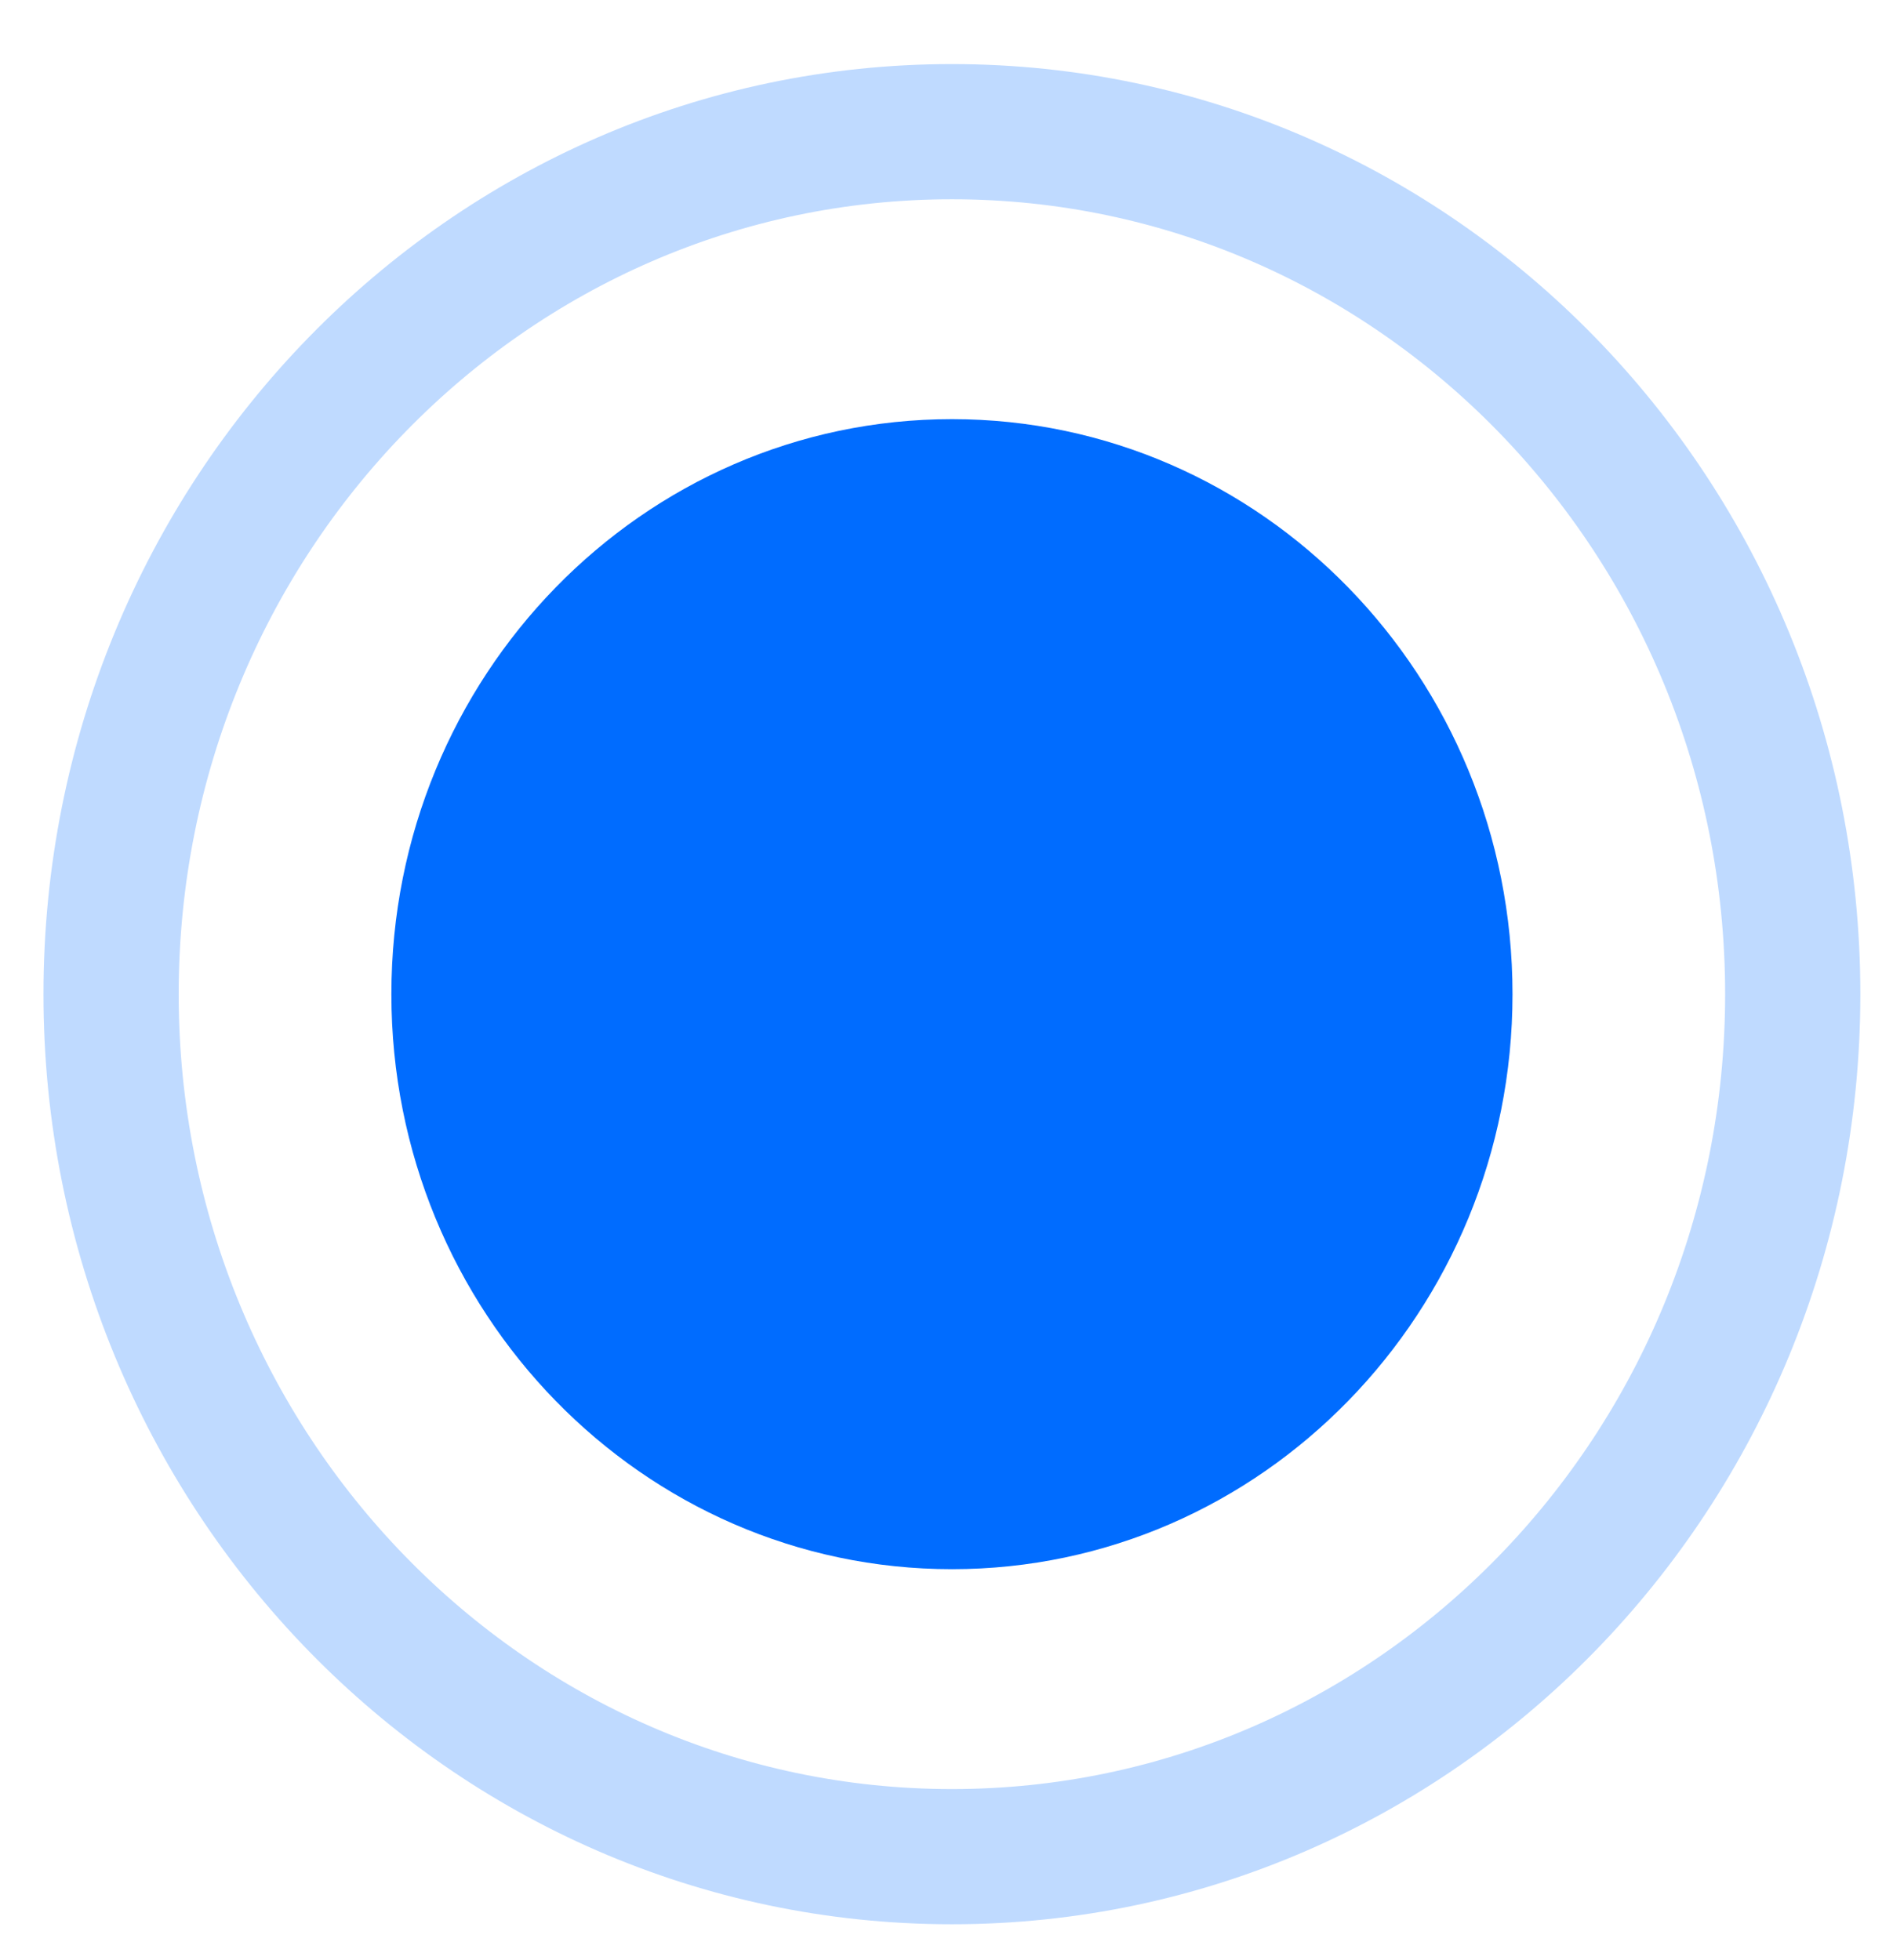 <svg width="28" height="29" viewBox="0 0 28 29" fill="none" xmlns="http://www.w3.org/2000/svg">
<g opacity="0.5">
<path opacity="0.5" d="M14.08 27.468C20.949 27.468 26.517 21.755 26.517 14.708C26.517 7.661 20.949 1.948 14.08 1.948C7.211 1.948 1.643 7.661 1.643 14.708C1.643 21.755 7.211 27.468 14.08 27.468Z" stroke="#006CFF" stroke-width="2" stroke-linejoin="round"/>
</g>
<path d="M14.081 23.215C18.66 23.215 22.372 19.406 22.372 14.708C22.372 10.01 18.66 6.201 14.081 6.201C9.501 6.201 5.789 10.01 5.789 14.708C5.789 19.406 9.501 23.215 14.081 23.215Z" fill="#006CFF"/>
</svg>
